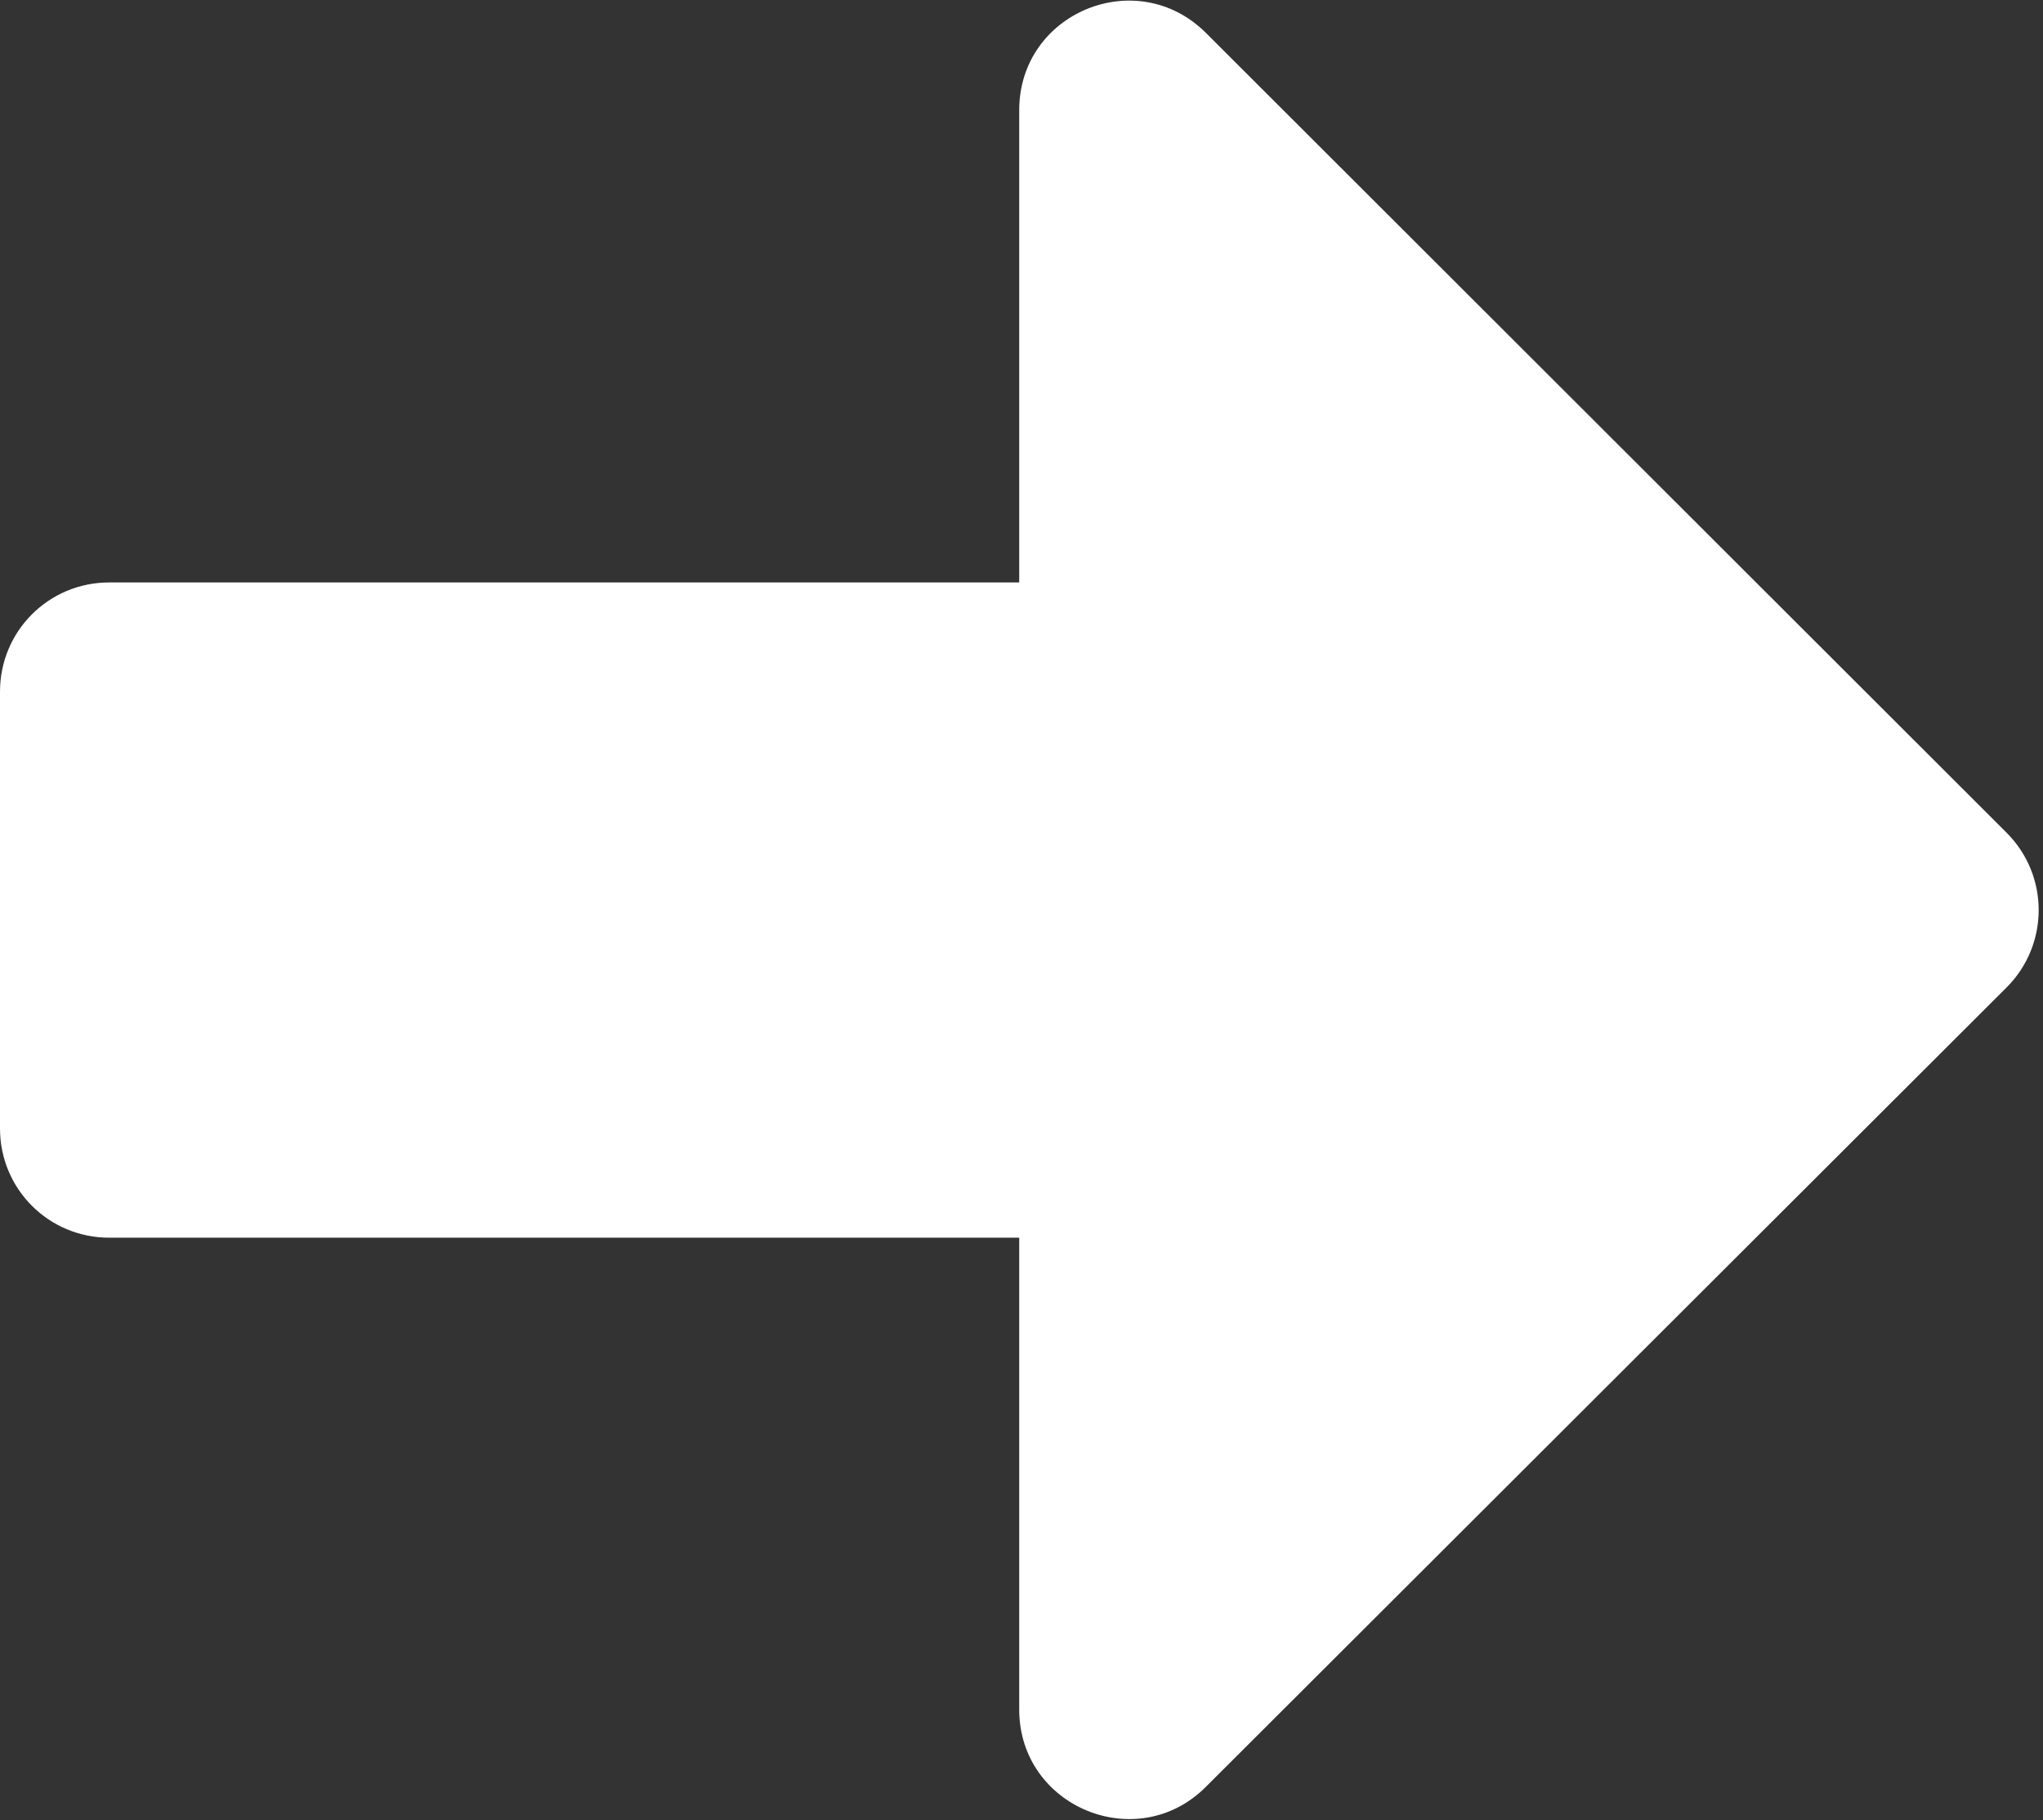 <?xml version="1.0" encoding="UTF-8"?>
<svg width="449px" height="400px" viewBox="0 0 449 400" version="1.1" xmlns="http://www.w3.org/2000/svg" xmlns:xlink="http://www.w3.org/1999/xlink">
    <rect x="0" y="0" width="449" height="400" fill="#333333" stroke="none"/>
    <!-- Generator: Sketch 51.1 (57501) - http://www.bohemiancoding.com/sketch -->
    <title>arrow-alt-right-solid</title>
    <desc>Created with Sketch.</desc>
    <defs></defs>
    <g id="Page-1" stroke="none" stroke-width="1" fill="none" fill-rule="evenodd">
        <g id="arrow-alt-right-solid" fill="#FFFFFF" fill-rule="nonzero">
            <path d="M0,248 L0,152 C0,138.7 10.7,128 24,128 L224,128 L224,24.2 C224,2.8 249.8,-7.9 265,7.2 L441,183 C450.4,192.4 450.4,207.6 441,217 L265,392.7 C249.9,407.8 224,397.1 224,375.7 L224,272 L24,272 C10.7,272 0,261.3 0,248 Z" id="Shape"></path>
        </g>
    </g>
</svg>